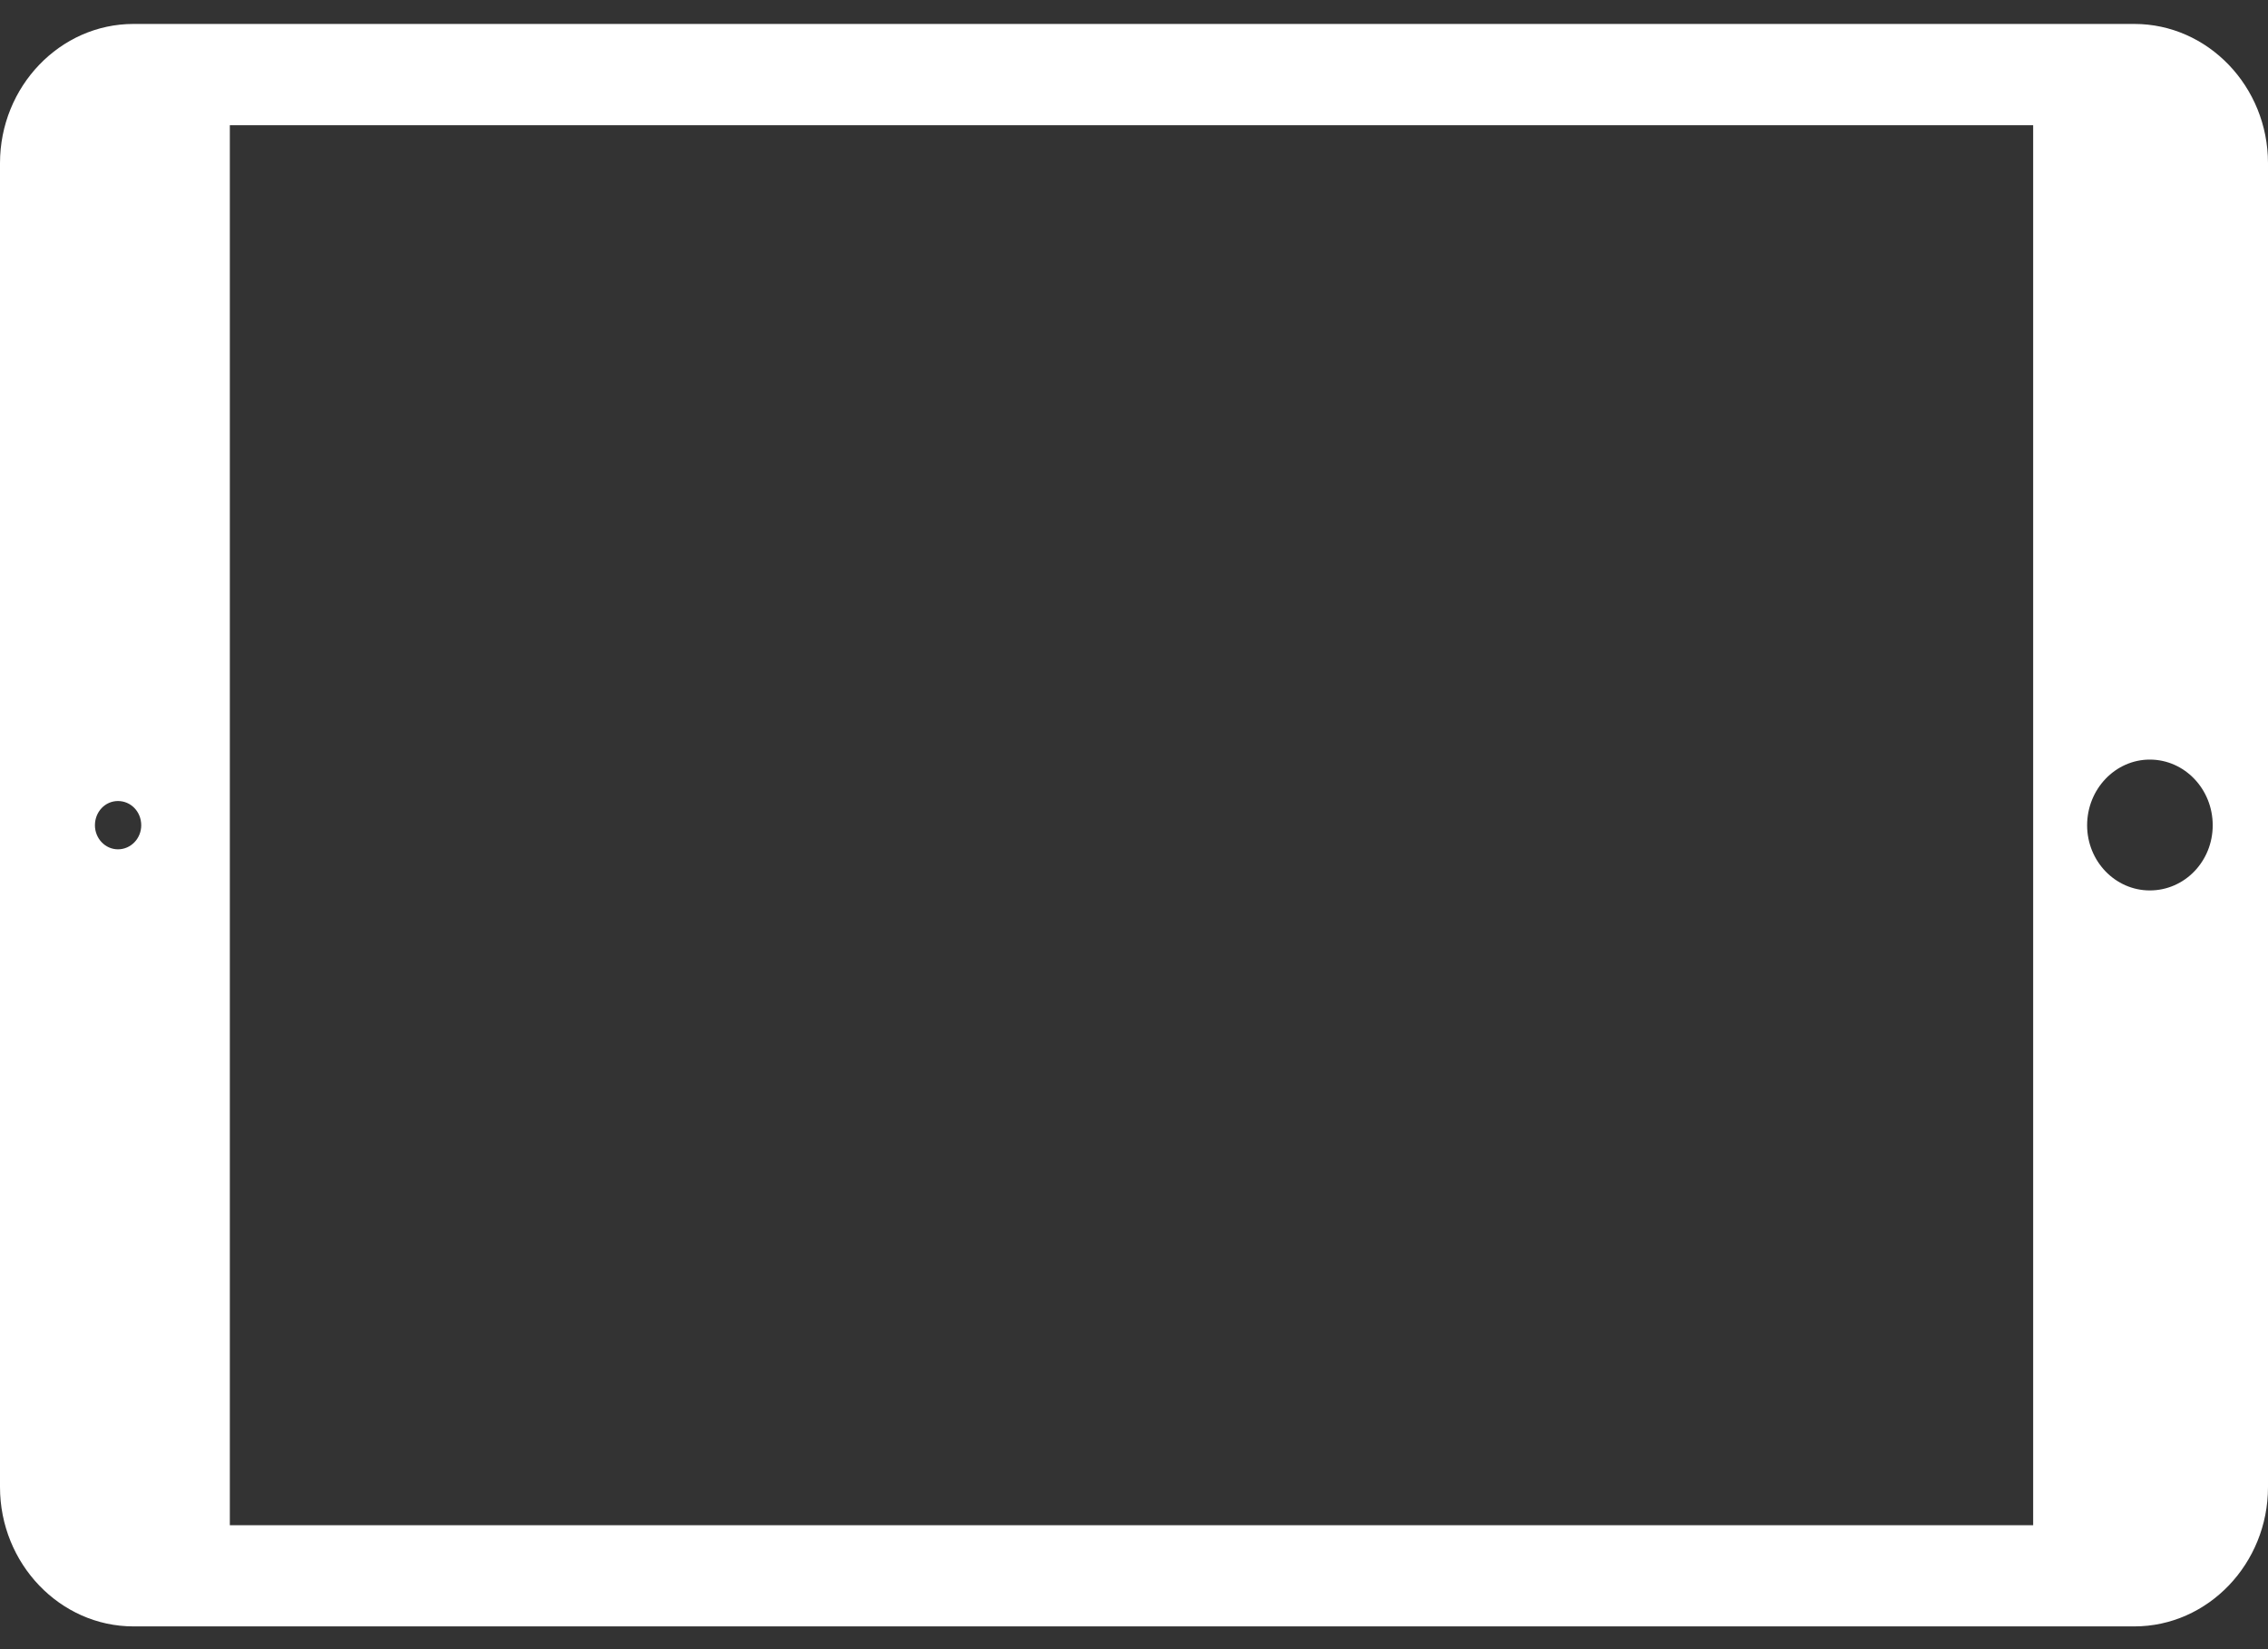 <svg width="77" height="56" viewBox="0 0 77 56" fill="none" xmlns="http://www.w3.org/2000/svg">
<rect x="0" y="0" width="77" height="56" fill="#333333" stroke="none"/>
<path d="M72.987 30.236C71.814 30.236 70.859 29.245 70.859 28.023C70.859 26.798 71.814 25.793 72.987 25.793C74.172 25.793 75.123 26.798 75.123 28.023C75.123 29.246 74.172 30.236 72.987 30.236ZM69.027 51.791H7.803V4.253H69.027V51.791ZM4.005 28.84C3.571 28.84 3.223 28.47 3.223 28.024C3.223 27.564 3.571 27.2 4.005 27.2C4.446 27.2 4.795 27.564 4.795 28.024C4.795 28.47 4.446 28.84 4.005 28.84ZM72.462 0.813H4.532C2.038 0.813 0 2.94 0 5.541V50.495C0 53.098 2.039 55.227 4.532 55.227H72.462C74.962 55.227 77 53.098 77 50.495V5.541C77 2.94 74.961 0.813 72.462 0.813Z" fill="white"/>
</svg>
